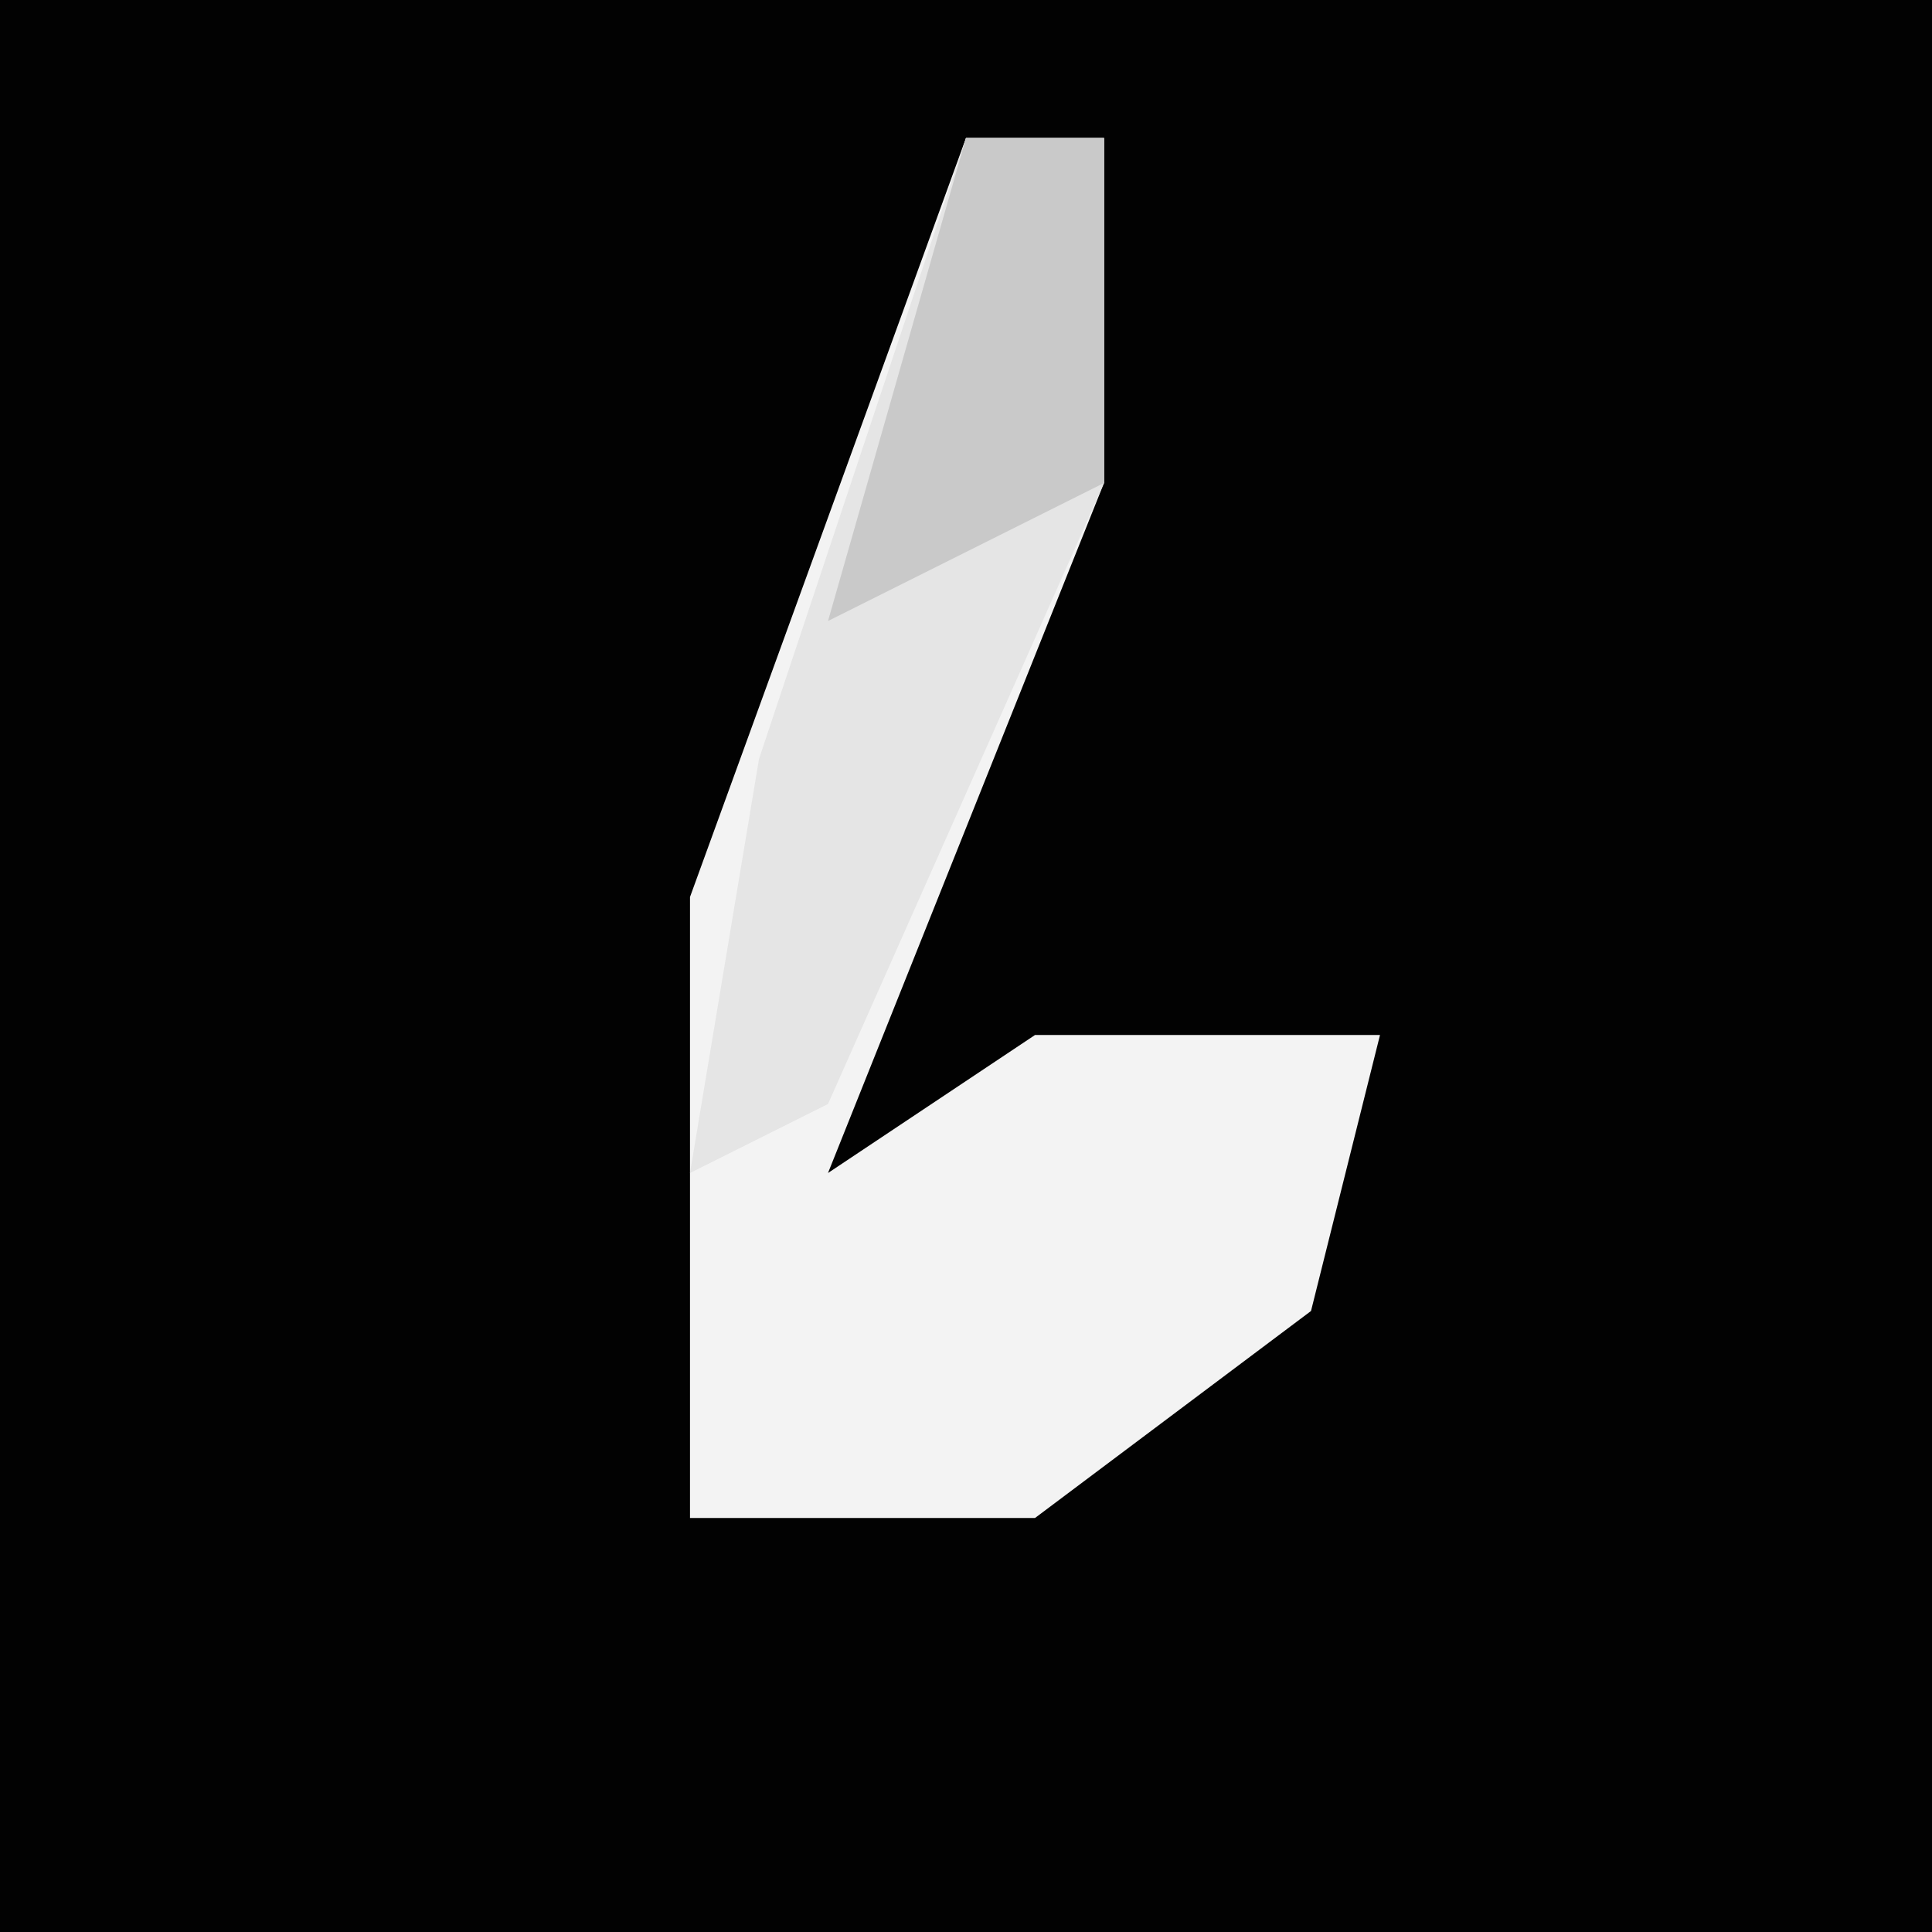 <?xml version="1.0" encoding="UTF-8"?>
<svg version="1.1" xmlns="http://www.w3.org/2000/svg" width="28" height="28">
<path d="M0,0 L28,0 L28,28 L0,28 Z " fill="#020202" transform="translate(0,0)"/>
<path d="M0,0 L2,0 L2,5 L-2,15 L1,13 L6,13 L5,17 L1,20 L-4,20 L-4,11 Z " fill="#F3F3F3" transform="translate(14,2)"/>
<path d="M0,0 L2,0 L2,5 L-2,14 L-4,15 L-3,9 Z " fill="#E5E5E5" transform="translate(14,2)"/>
<path d="M0,0 L2,0 L2,5 L-2,7 Z " fill="#C9C9C9" transform="translate(14,2)"/>
</svg>
